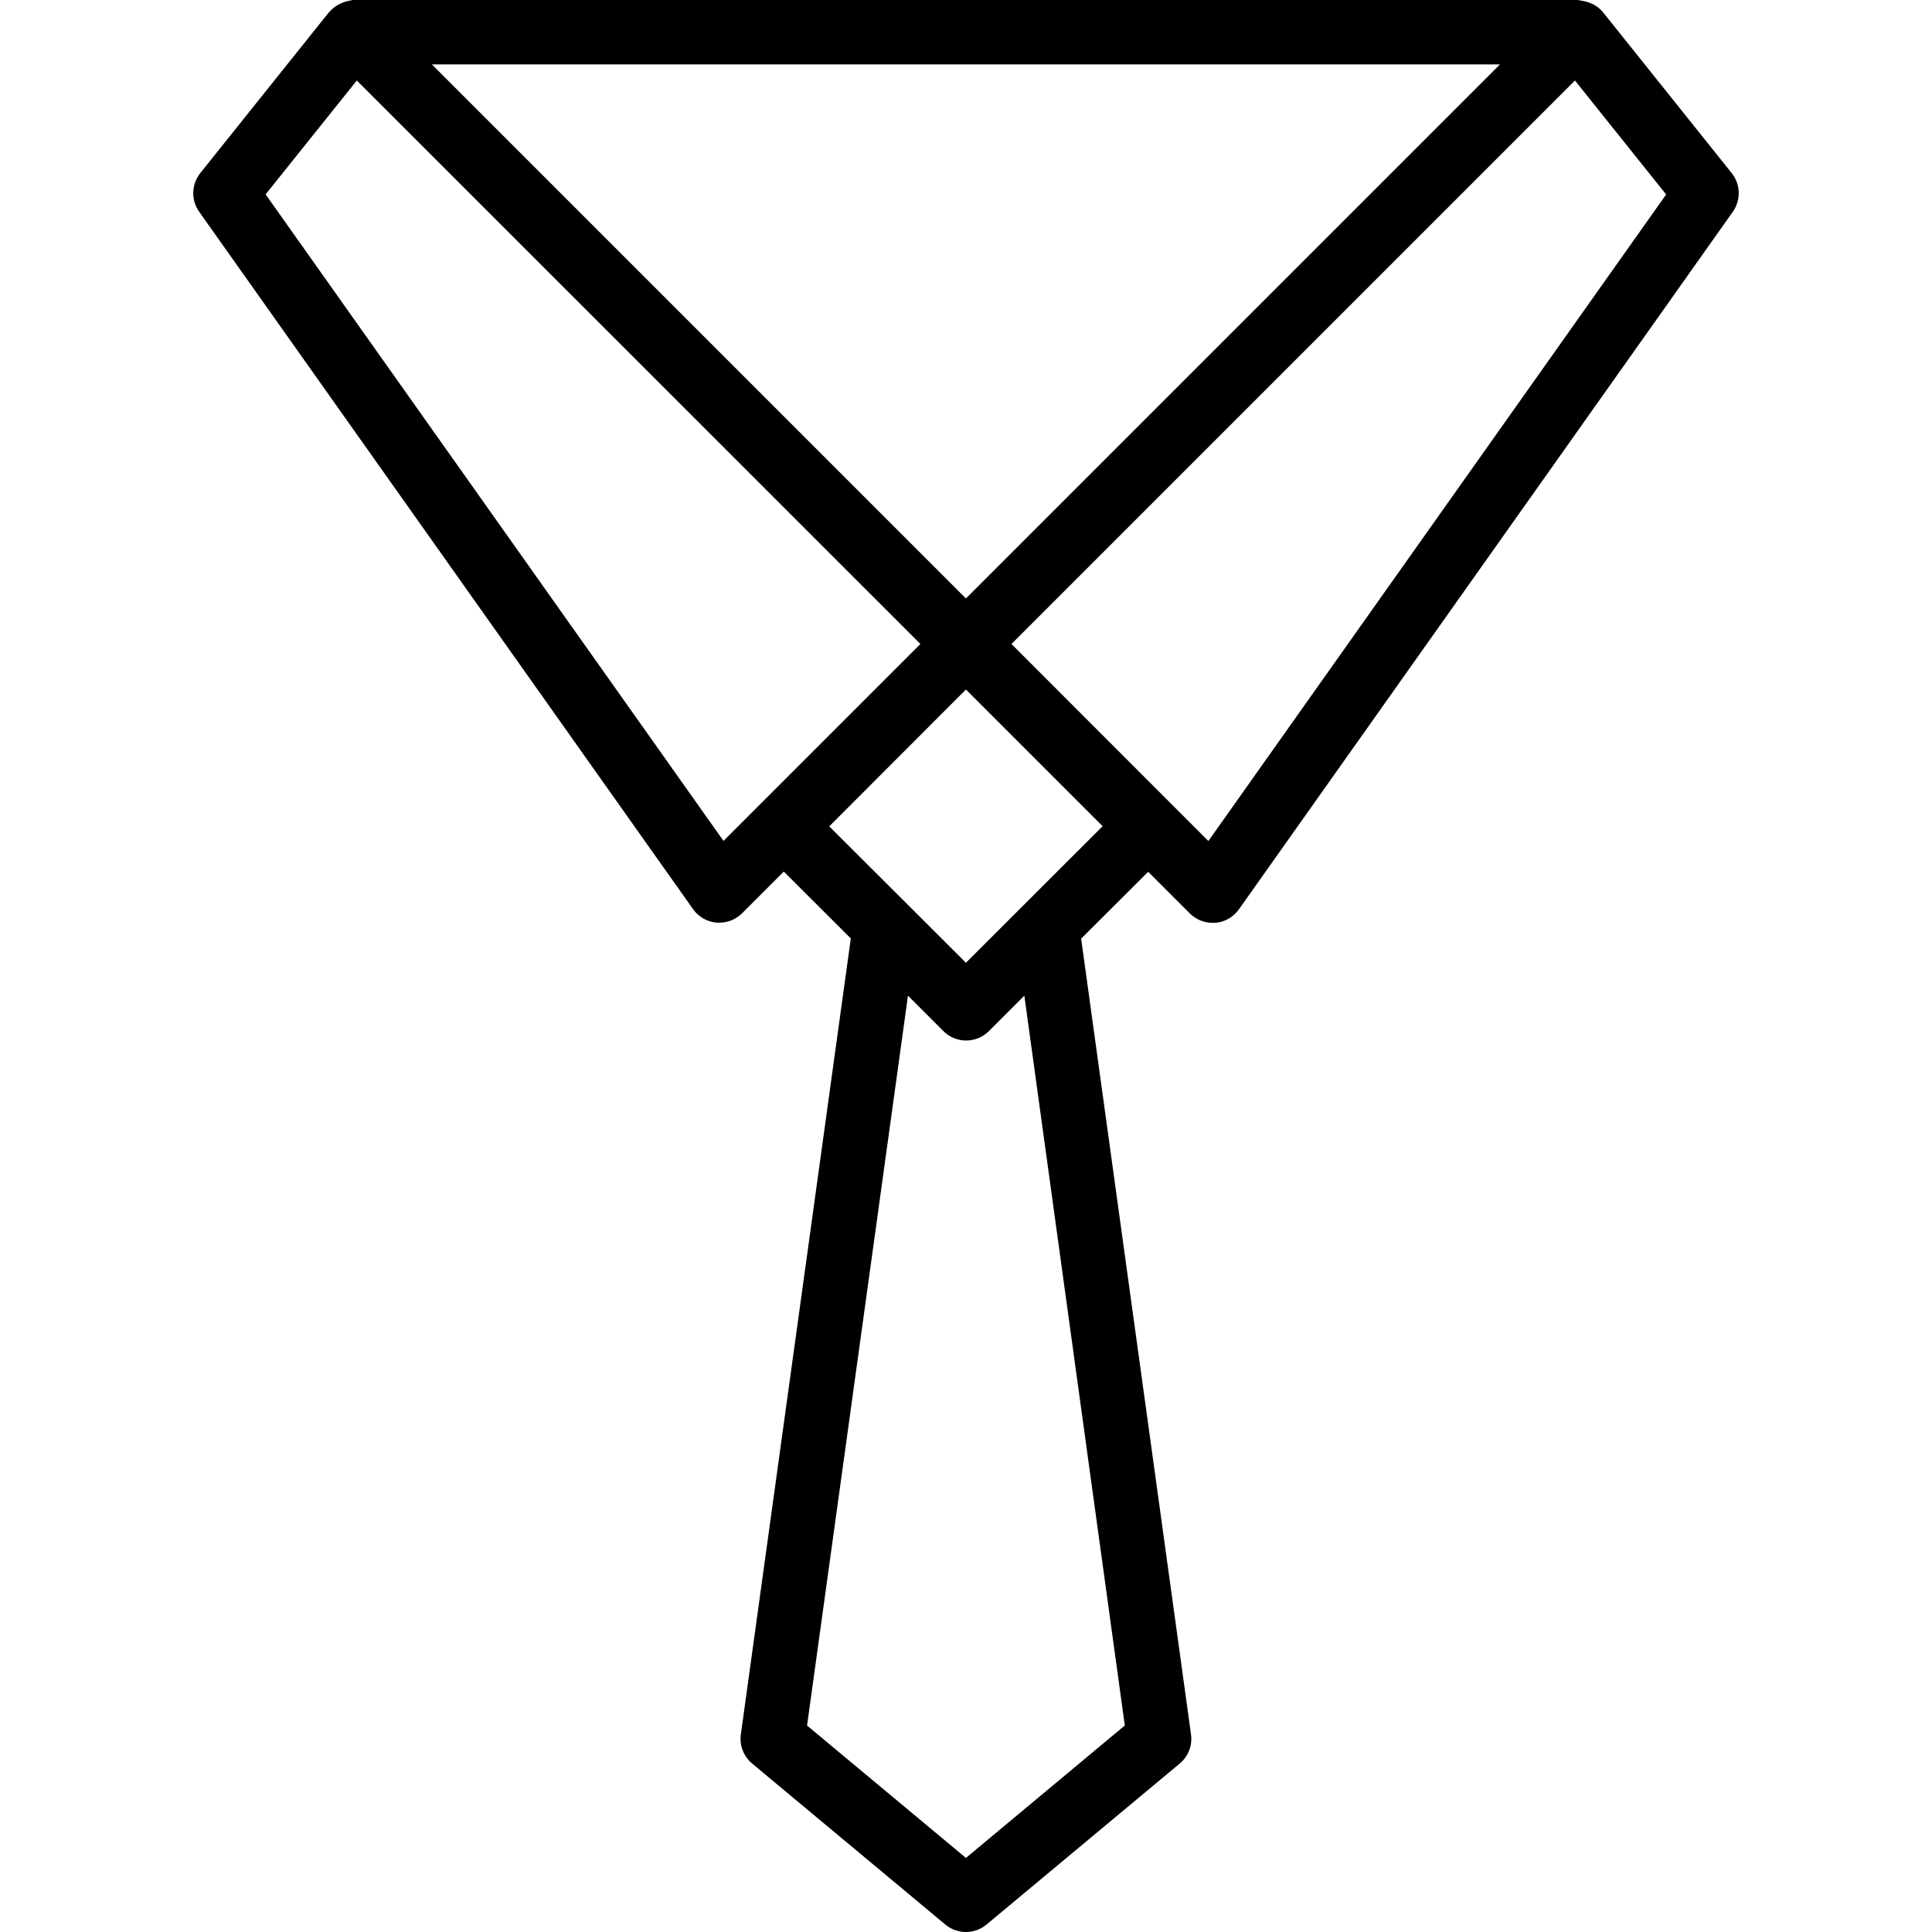 <!-- Generated by IcoMoon.io -->
<svg version="1.1" xmlns="http://www.w3.org/2000/svg" width="1024" height="1024" viewBox="0 0 1024 1024">
<title></title>
<g id="icomoon-ignore">
</g>
<path fill="#000" d="M917.822 91.733l-68.266-85.333c-1.363-1.619-3.019-2.967-4.881-3.977-0.523-0.279-1.065-0.518-1.621-0.717-1.579-0.698-3.251-1.152-4.966-1.348-0.341 0-0.631-0.239-0.956-0.273s-0.256 0-0.375 0c-0.119 0-0.324-0.085-0.529-0.085h-648.527c-0.205 0-0.375 0-0.563 0s-0.256 0-0.393 0c-0.137 0-0.614 0.222-0.956 0.273-1.7 0.228-3.358 0.71-4.915 1.434-0.51 0.205-1.007 0.444-1.485 0.717-1.86 1.009-3.518 2.357-4.881 3.977h-0.085l-68.266 85.333c-4.73 5.935-4.973 14.28-0.597 20.48l261.782 369.66c2.906 4.109 7.477 6.726 12.493 7.151 0.478 0 0.973 0 1.451 0 4.527 0 8.866-1.801 12.066-5l22.067-22.067 35.533 35.447-58.282 421.849c-0.811 5.83 1.44 11.669 5.956 15.445l102.399 85.333c6.334 5.291 15.545 5.291 21.879 0l102.399-85.333c4.516-3.776 6.767-9.615 5.956-15.445l-58.231-421.747 35.533-35.447 22.067 22.067c3.2 3.2 7.539 5 12.066 5 0.478 0 0.973 0 1.451 0 5.015-0.425 9.587-3.042 12.493-7.151l261.782-369.711c4.403-6.21 4.16-14.588-0.597-20.531zM795.028 34.133l-283.064 283.064-283.064-283.064h566.13zM383.47 445.691l-242.685-342.661 48.332-60.364 298.714 298.663-104.362 104.362zM596.17 914.542l-84.206 70.195-84.206-70.16 53.486-386.846 18.773 18.773c6.664 6.662 17.468 6.662 24.132 0l18.773-18.773 53.248 386.812zM511.964 510.288l-72.447-72.311 72.447-72.516 72.447 72.447-72.447 72.379zM640.458 445.76l-104.362-104.43 298.663-298.663 48.332 60.415-242.634 342.678z"></path>
</svg>
